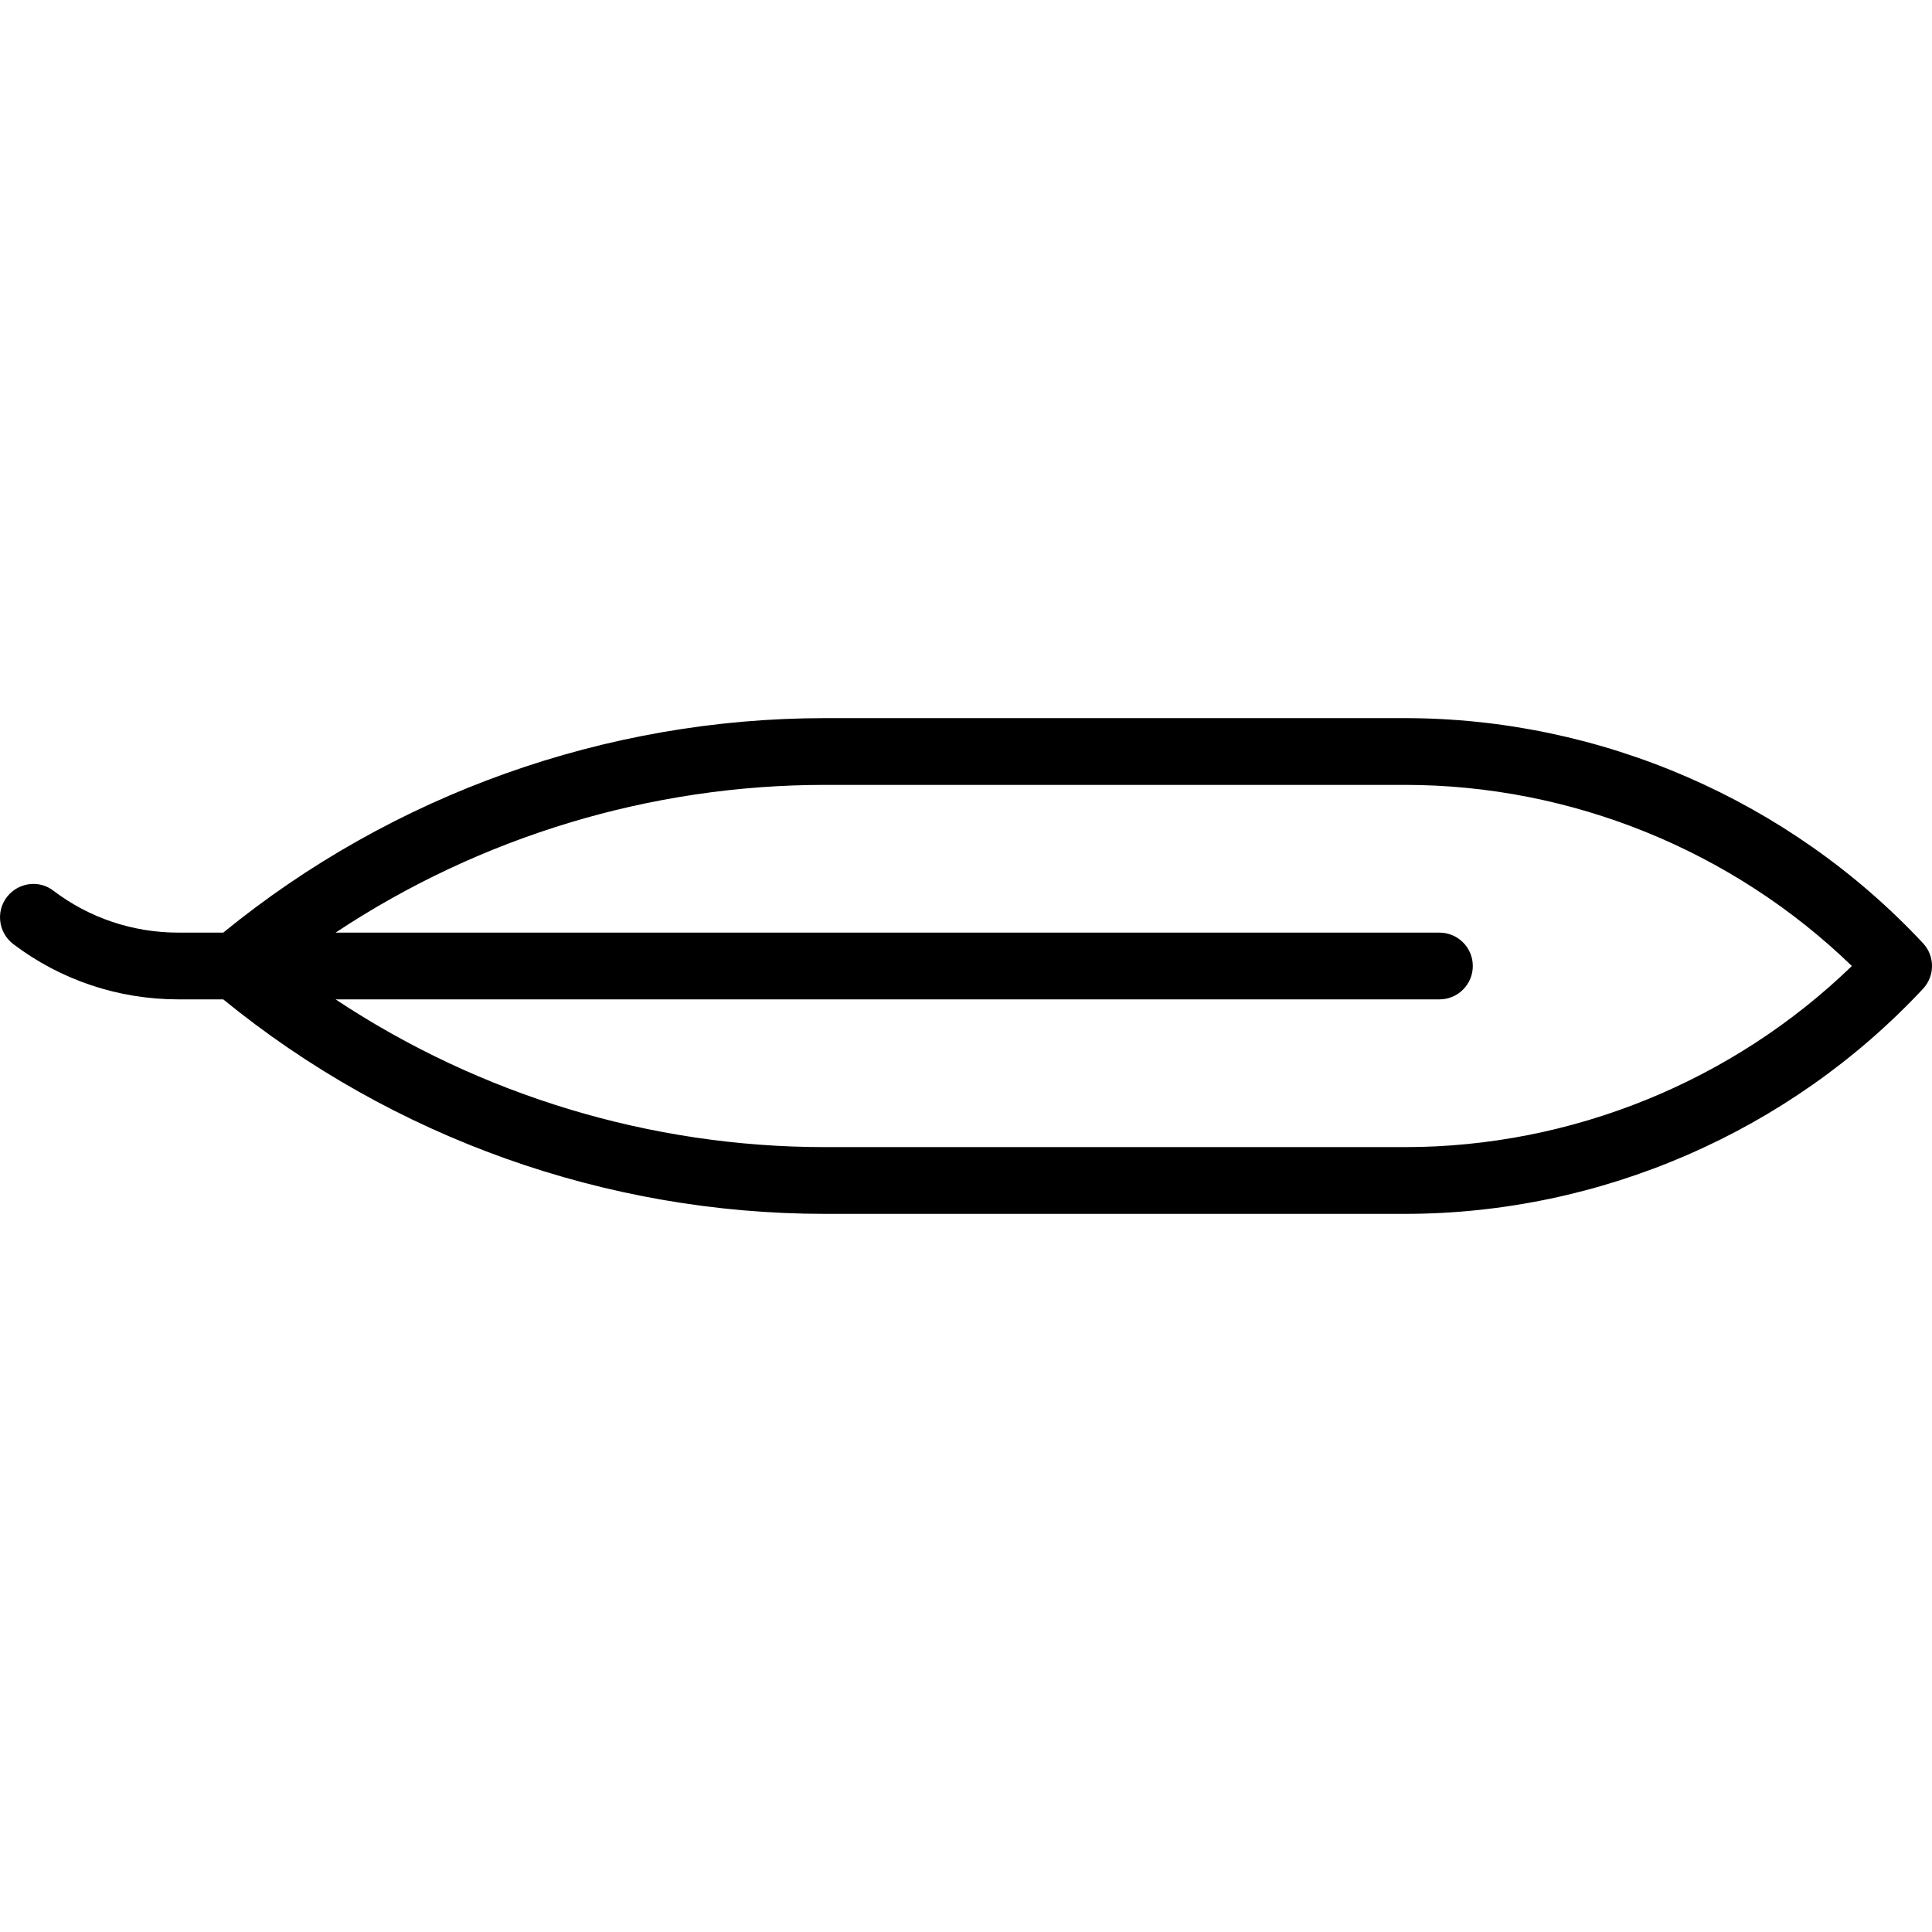 <?xml version="1.0" encoding="UTF-8" standalone="no"?>
<!-- Generator: Adobe Illustrator 18.0.0, SVG Export Plug-In . SVG Version: 6.00 Build 0)  -->

<svg
   xmlns:dc="http://purl.org/dc/elements/1.1/"
   xmlns:cc="http://creativecommons.org/ns#"
   xmlns:rdf="http://www.w3.org/1999/02/22-rdf-syntax-ns#"
   xmlns:svg="http://www.w3.org/2000/svg"
   xmlns="http://www.w3.org/2000/svg"
   xmlns:sodipodi="http://sodipodi.sourceforge.net/DTD/sodipodi-0.dtd"
   xmlns:inkscape="http://www.inkscape.org/namespaces/inkscape"
   version="1.1"
   id="Capa_1"
   x="0px"
   y="0px"
   viewBox="0 0 347.269 347.269"
   style="enable-background:new 0 0 347.269 347.269;"
   xml:space="preserve"
   inkscape:version="0.91 r13725"
   sodipodi:docname="lanceolate.svg"><defs
     id="defs39" /><sodipodi:namedview
     pagecolor="#ffffff"
     bordercolor="#666666"
     borderopacity="1"
     objecttolerance="10"
     gridtolerance="10"
     guidetolerance="10"
     inkscape:pageopacity="0"
     inkscape:pageshadow="2"
     inkscape:window-width="690"
     inkscape:window-height="480"
     id="namedview37"
     showgrid="false"
     inkscape:zoom="0.67958842"
     inkscape:cx="173.63451"
     inkscape:cy="173.63451"
     inkscape:window-x="0"
     inkscape:window-y="0"
     inkscape:window-maximized="0"
     inkscape:current-layer="Capa_1" /><g
     id="g3"
     transform="matrix(-1,0,0,1,347.27,0)"><path
       d="m 345.517,160.653 0,0 c -2.095,-2.095 -5.435,-2.386 -7.793,-0.591 -6.455,4.913 -14.297,7.573 -22.548,7.573 l -8.033,0 C 276.671,142.762 238.354,129.081 198.979,129.081 l -104.231,0 c -35.179,0 -69.125,14.747 -93.133,40.459 -2.153,2.305 -2.153,5.884 0,8.189 24.009,25.712 57.955,40.459 93.133,40.459 l 104.232,0 c 39.374,0 77.691,-13.681 108.164,-38.554 l 8.033,0 c 10.852,0 21.17,-3.481 29.678,-9.916 2.921,-2.21 3.252,-6.475 0.662,-9.065 z m -146.537,45.535 -104.232,0 c -29.948,0 -58.911,-11.8 -80.342,-32.554 C 35.837,152.88 64.8,141.08 94.748,141.08 l 104.232,0 c 31.368,0 62.013,9.335 87.97,26.554 l -198.411,0 c -3.313,0 -6,2.686 -6,6 0,3.314 2.687,6 6,6 l 198.41,0 c -25.956,17.219 -56.602,26.554 -87.969,26.554 z"
       id="path5"
       inkscape:connector-curvature="0" /></g><g
     id="g7" /><g
     id="g9" /><g
     id="g11" /><g
     id="g13" /><g
     id="g15" /><g
     id="g17" /><g
     id="g19" /><g
     id="g21" /><g
     id="g23" /><g
     id="g25" /><g
     id="g27" /><g
     id="g29" /><g
     id="g31" /><g
     id="g33" /><g
     id="g35" /></svg>